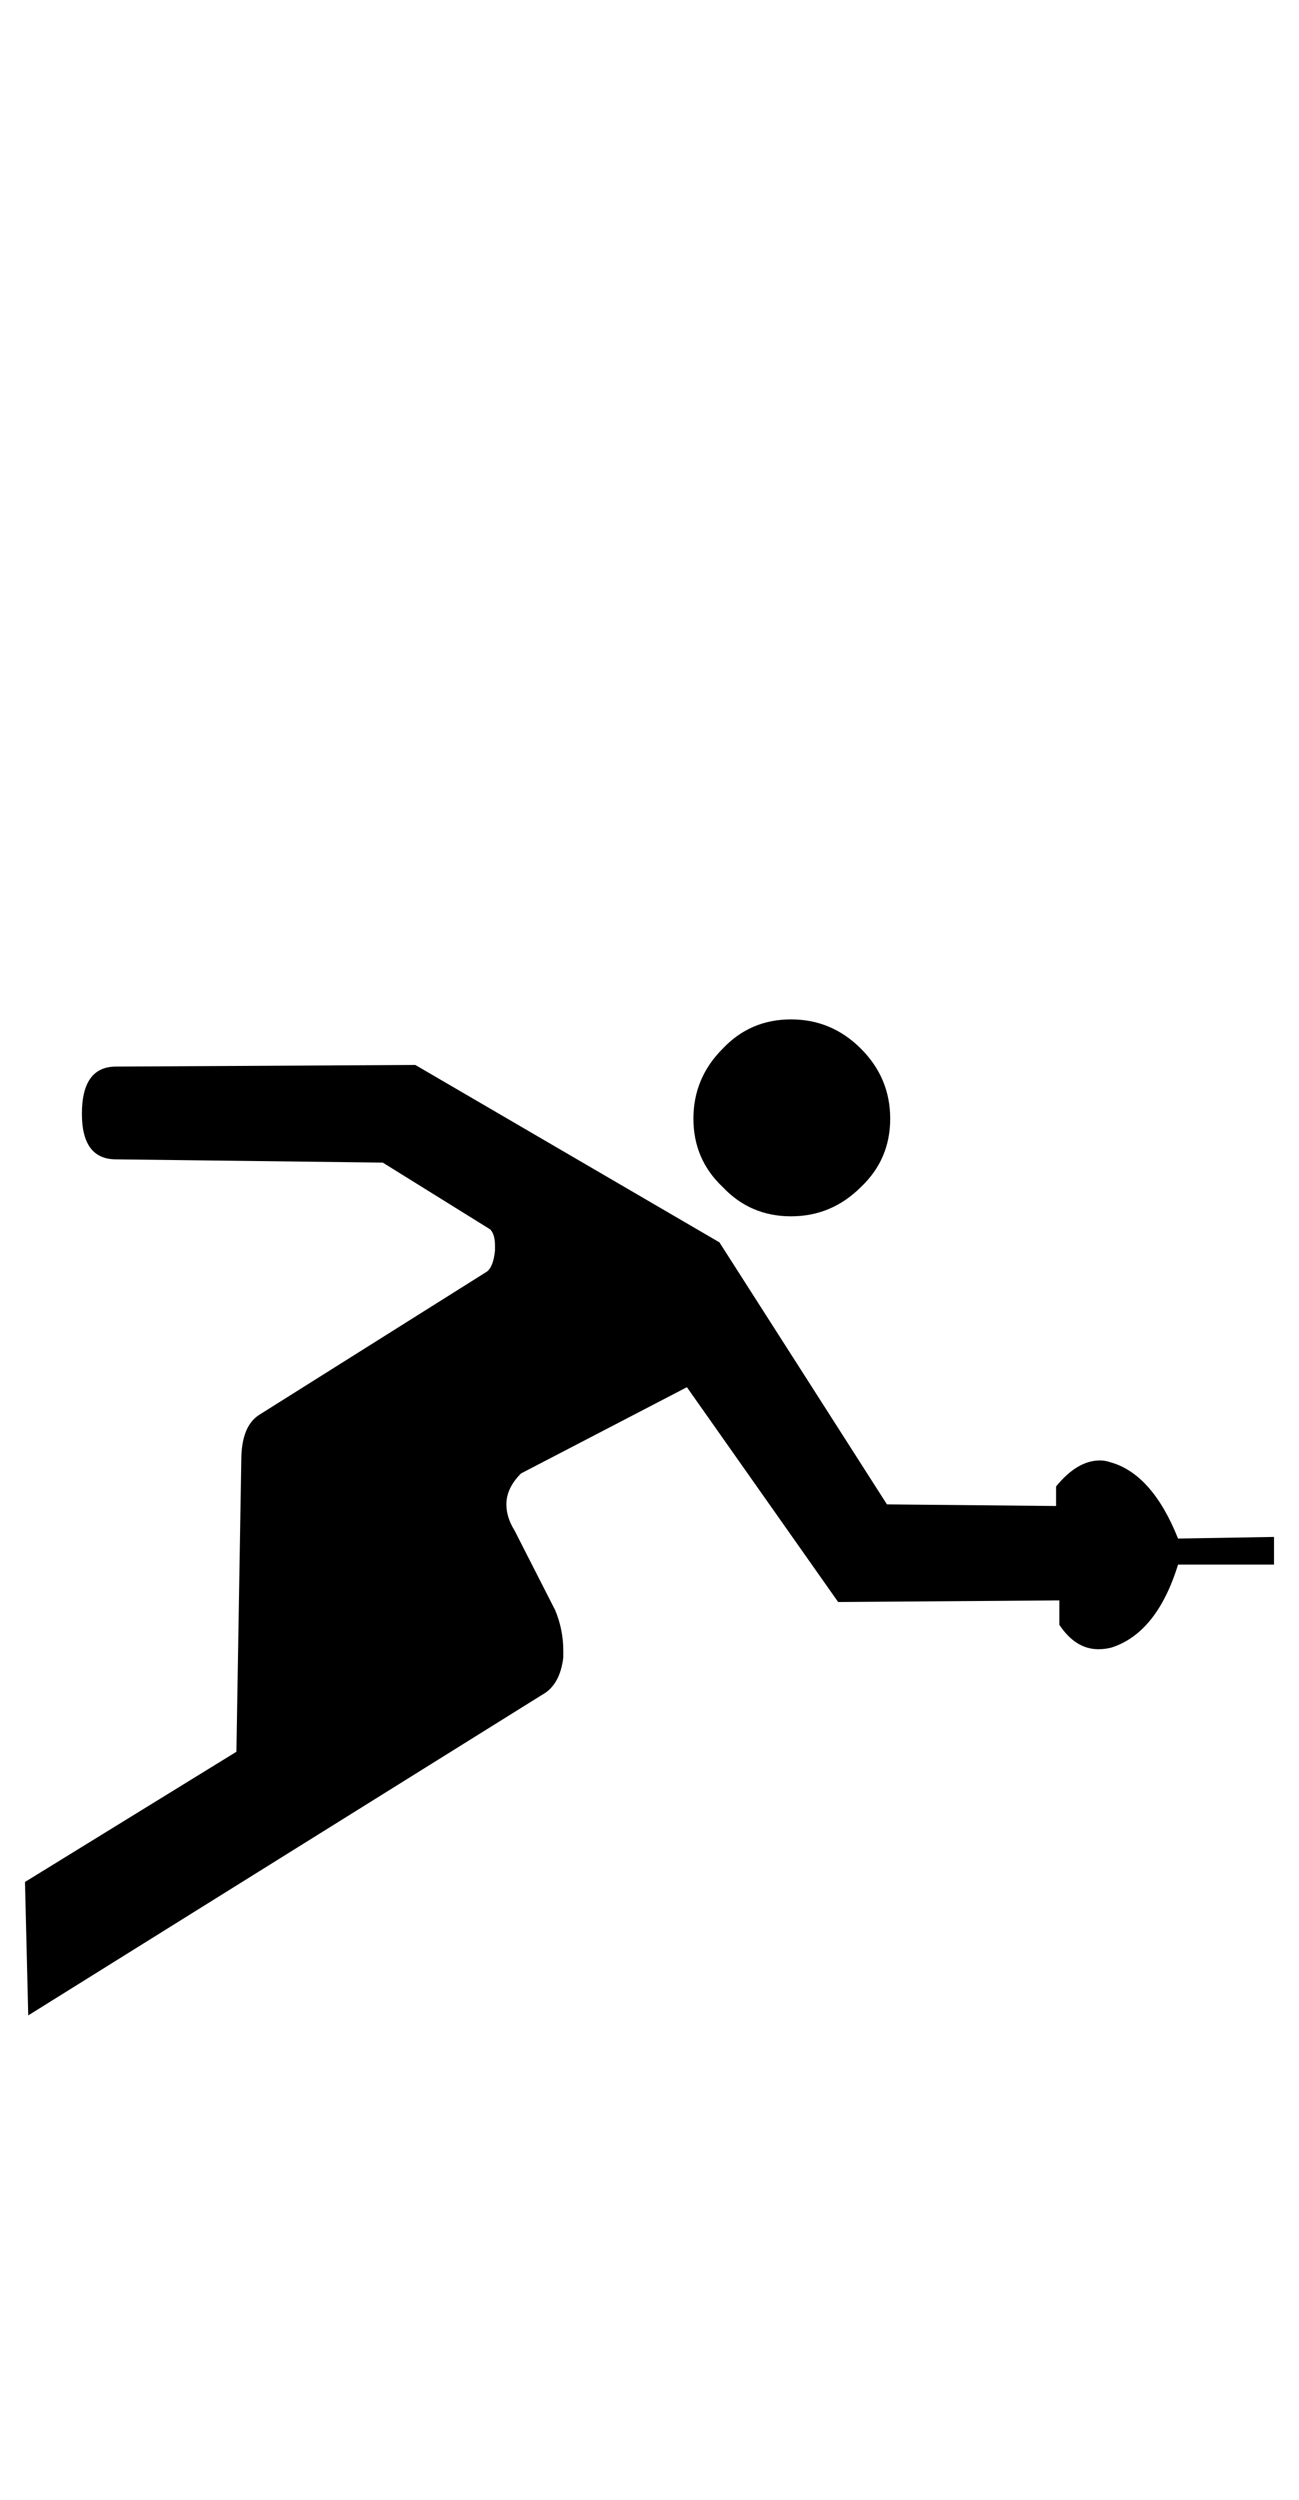 <?xml version="1.0" standalone="no"?>
<!DOCTYPE svg PUBLIC "-//W3C//DTD SVG 1.1//EN" "http://www.w3.org/Graphics/SVG/1.1/DTD/svg11.dtd" >
<svg xmlns="http://www.w3.org/2000/svg" xmlns:xlink="http://www.w3.org/1999/xlink" version="1.1" viewBox="-10 0 520 1000">
   <path fill="currentColor"
d="M334.635 419.5q11.719 11.719 11.719 27.995q0 16.275 -11.719 27.344q-11.719 11.719 -27.994 11.719q-16.276 0 -27.344 -11.719q-11.719 -11.068 -11.719 -27.344q0 -16.276 11.719 -27.995q11.067 -11.719 27.344 -11.719
q16.275 0 27.994 11.719zM0 752.833l84.635 -52.083l1.953 -116.536q0 -13.672 7.162 -18.23l91.145 -57.292q2.604 -1.953 3.255 -8.463v-1.953q0 -4.558 -1.953 -6.511l-42.969 -26.692l-106.771 -1.303q-13.672 0 -13.672 -18.229
q0 -18.881 13.672 -18.881l119.792 -0.65l121.744 70.963l67.058 104.818l67.708 0.65v-7.812q8.464 -10.416 17.578 -10.416q1.953 0 3.906 0.65q16.928 4.558 27.344 30.6l38.412 -0.651v11.067h-38.412
q-8.463 27.344 -26.692 33.203q-2.604 0.651 -5.208 0.651q-9.115 0 -15.625 -9.766v-9.766l-88.542 0.651l-60.547 -85.938l-66.406 34.505q-5.859 5.859 -5.859 12.37q0 5.208 3.255 10.416l16.276 31.901
q3.255 7.812 3.255 16.276v2.604q-1.302 11.068 -8.463 14.975l-205.729 128.255z" />
</svg>
